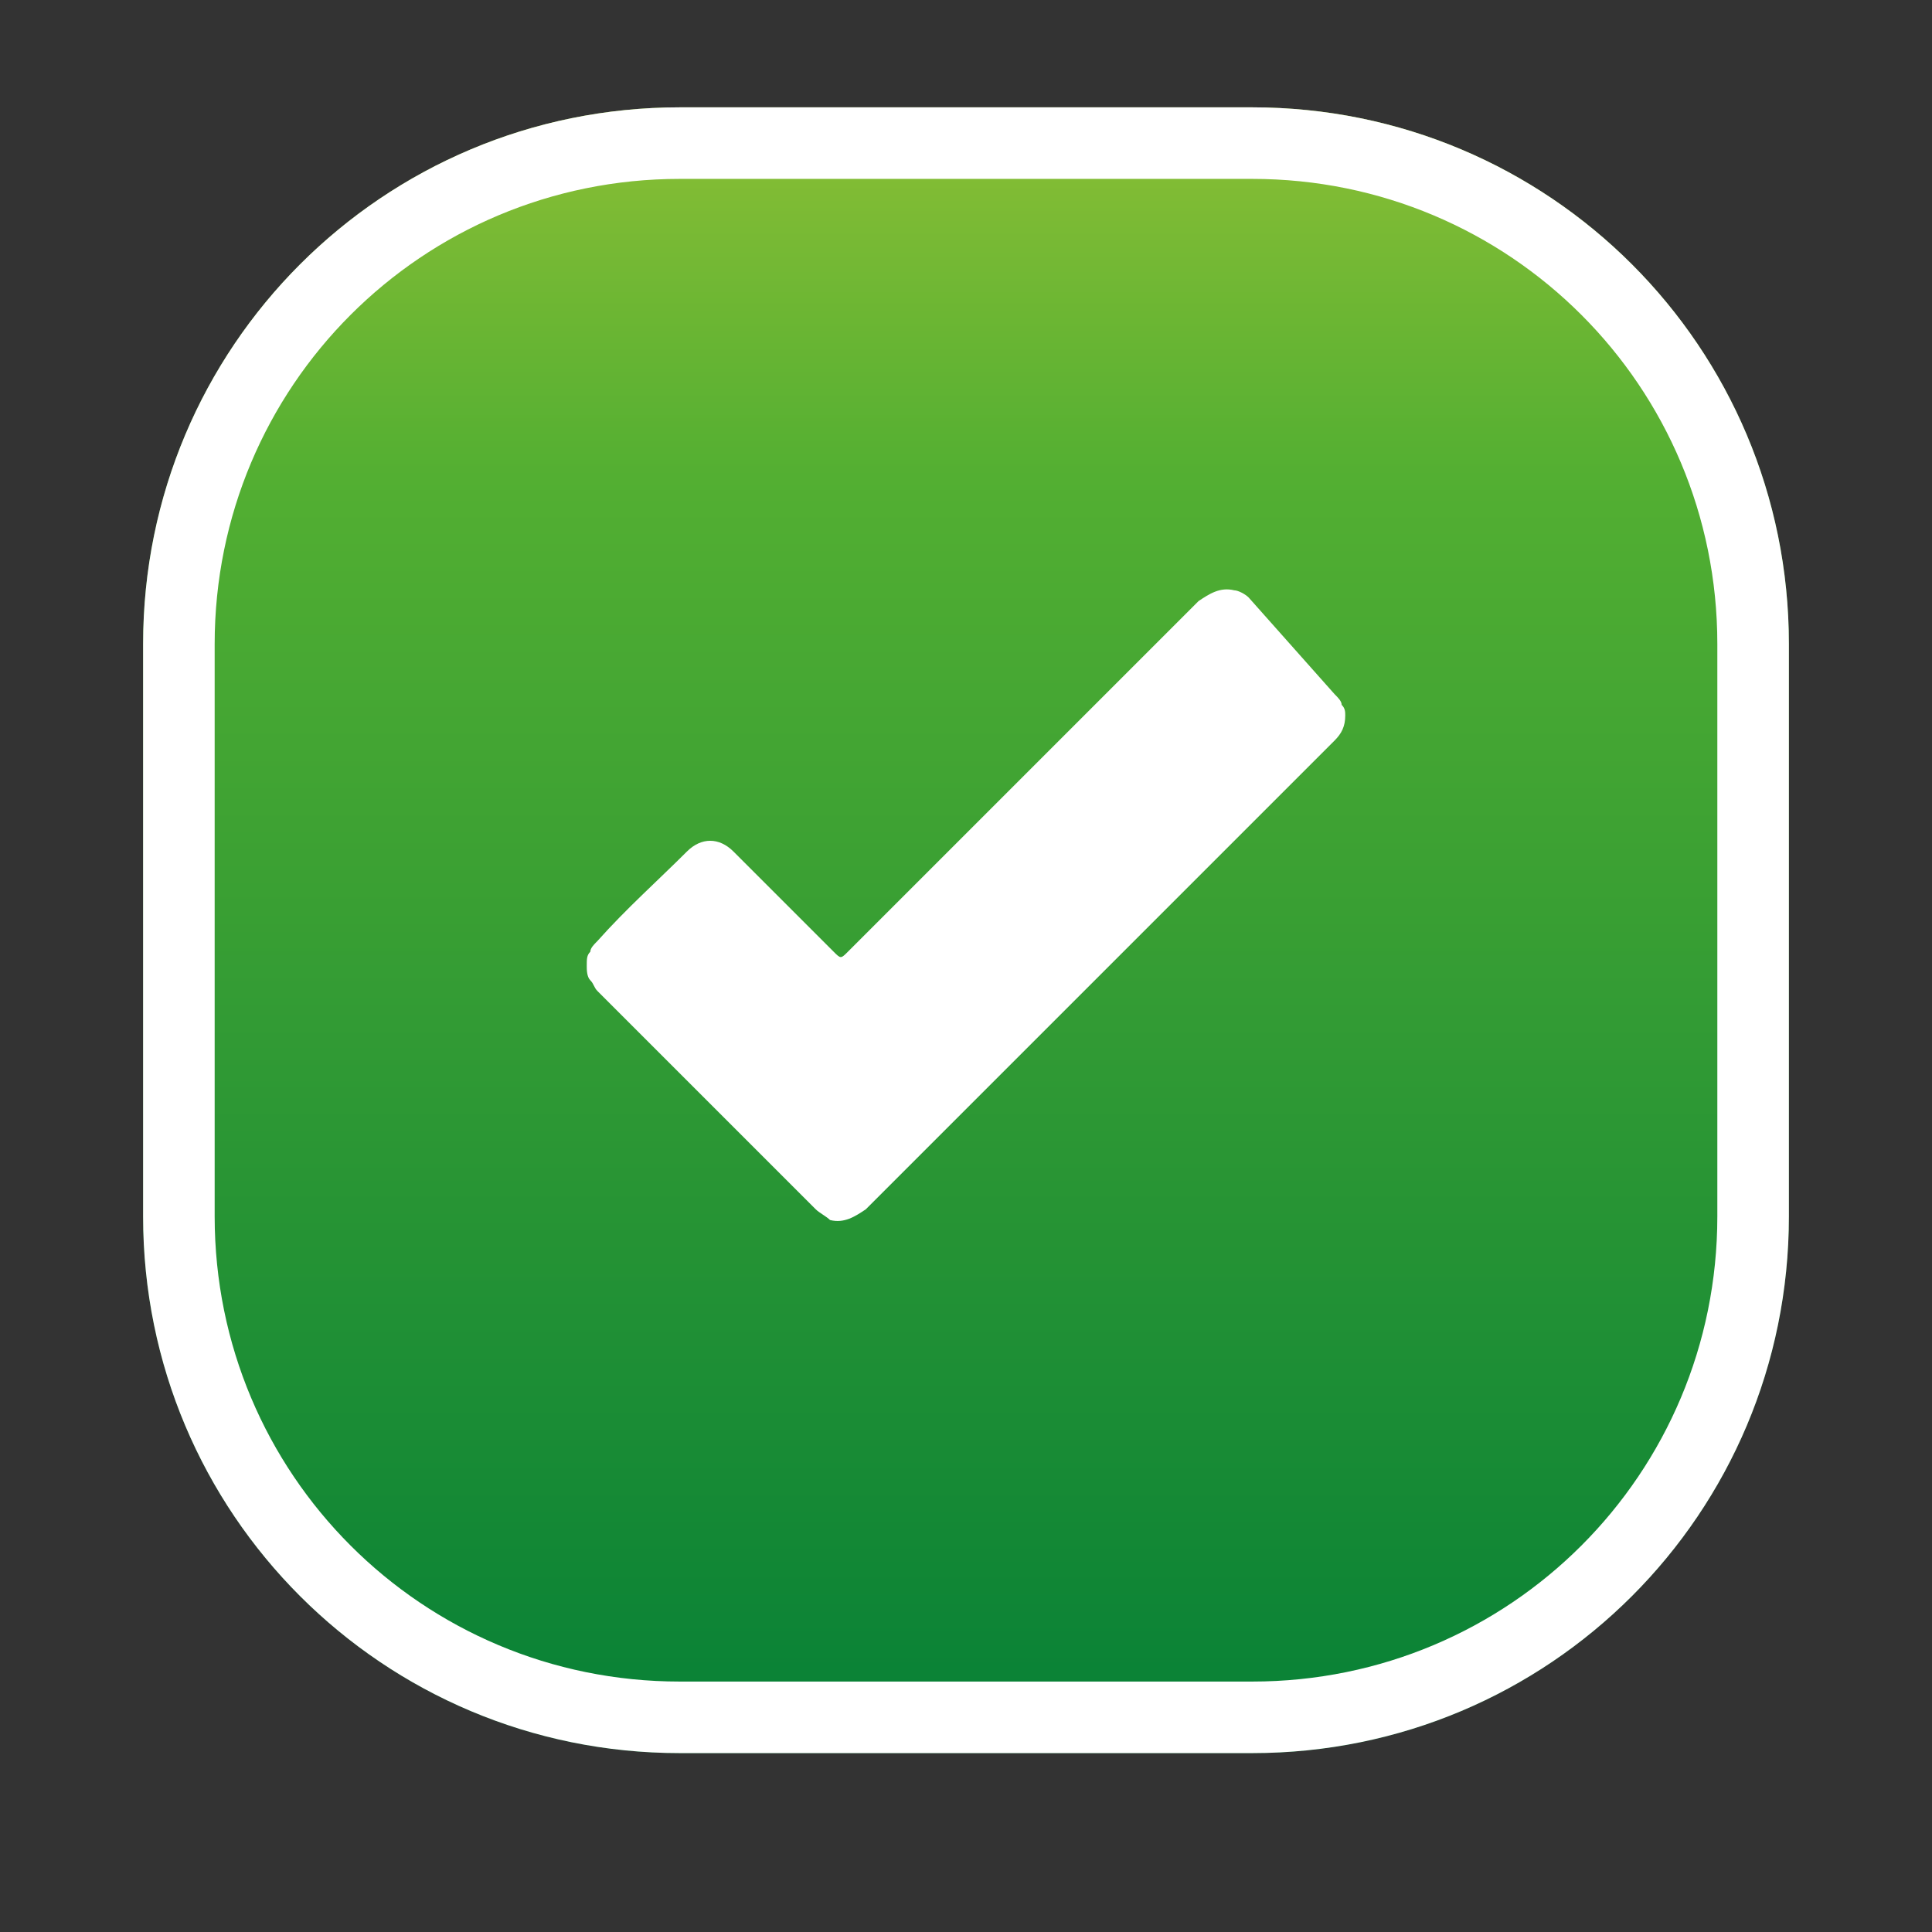 <?xml version="1.0" encoding="utf-8"?>
<!-- Generator: Adobe Illustrator 24.0.3, SVG Export Plug-In . SVG Version: 6.00 Build 0)  -->
<svg version="1.1" id="Layer_1" xmlns="http://www.w3.org/2000/svg" xmlns:xlink="http://www.w3.org/1999/xlink" x="0px" y="0px"
	 viewBox="0 0 54 54" style="enable-background:new 0 0 54 54;" xml:space="preserve">
<rect x="0" y="0" width="54" height="54" fill="#333333" stroke="none"/>
<style type="text/css">
	.st0{fill:url(#SVGID_1_);}
	.st1{fill-rule:evenodd;clip-rule:evenodd;fill:#FFFFFF;}
	.st2{fill:#FFFFFF;}
</style>
<g>
	
		<linearGradient id="SVGID_1_" gradientUnits="userSpaceOnUse" x1="27" y1="401" x2="27" y2="447" gradientTransform="matrix(1 0 0 1 0 -398)">
		<stop  offset="0" style="stop-color:#8CBF35"/>
		<stop  offset="0.224" style="stop-color:#53AF32"/>
		<stop  offset="1" style="stop-color:#068036"/>
	</linearGradient>
	<path class="st0" d="M4,18C4,9.7,10.7,3,19,3h16c8.3,0,15,6.7,15,15v16c0,8.3-6.7,15-15,15H19c-8.3,0-15-6.7-15-15V18z"/>
</g>
<g>
	<path class="st1" d="M35,5H19C11.8,5,6,10.8,6,18v16c0,7.2,5.8,13,13,13h16c7.2,0,13-5.8,13-13V18C48,10.8,42.2,5,35,5z M19,3
		C10.7,3,4,9.7,4,18v16c0,8.3,6.7,15,15,15h16c8.3,0,15-6.7,15-15V18c0-8.3-6.7-15-15-15H19z"/>
</g>
<path class="st2" d="M34.9,16.7c-0.1-0.1-0.3-0.2-0.4-0.2c-0.4-0.1-0.7,0.1-1,0.3c-3.3,3.3-6.5,6.5-9.8,9.8c-0.2,0.2-0.2,0.2-0.4,0
	c-0.9-0.9-1.9-1.9-2.8-2.8c-0.4-0.4-0.9-0.4-1.3,0c-0.8,0.8-1.7,1.6-2.5,2.5c-0.1,0.1-0.2,0.2-0.2,0.3c-0.1,0.1-0.1,0.2-0.1,0.4
	c0,0.1,0,0.3,0.1,0.4s0.1,0.2,0.2,0.3c2,2,4.1,4.1,6.1,6.1c0.1,0.1,0.3,0.2,0.4,0.3c0.4,0.1,0.7-0.1,1-0.3c3.3-3.3,6.5-6.5,9.8-9.8
	c1.1-1.1,2.2-2.2,3.3-3.3c0.2-0.2,0.3-0.4,0.3-0.7c0-0.1,0-0.2-0.1-0.3c0-0.1-0.1-0.2-0.2-0.3L34.9,16.7z"/>
</svg>
